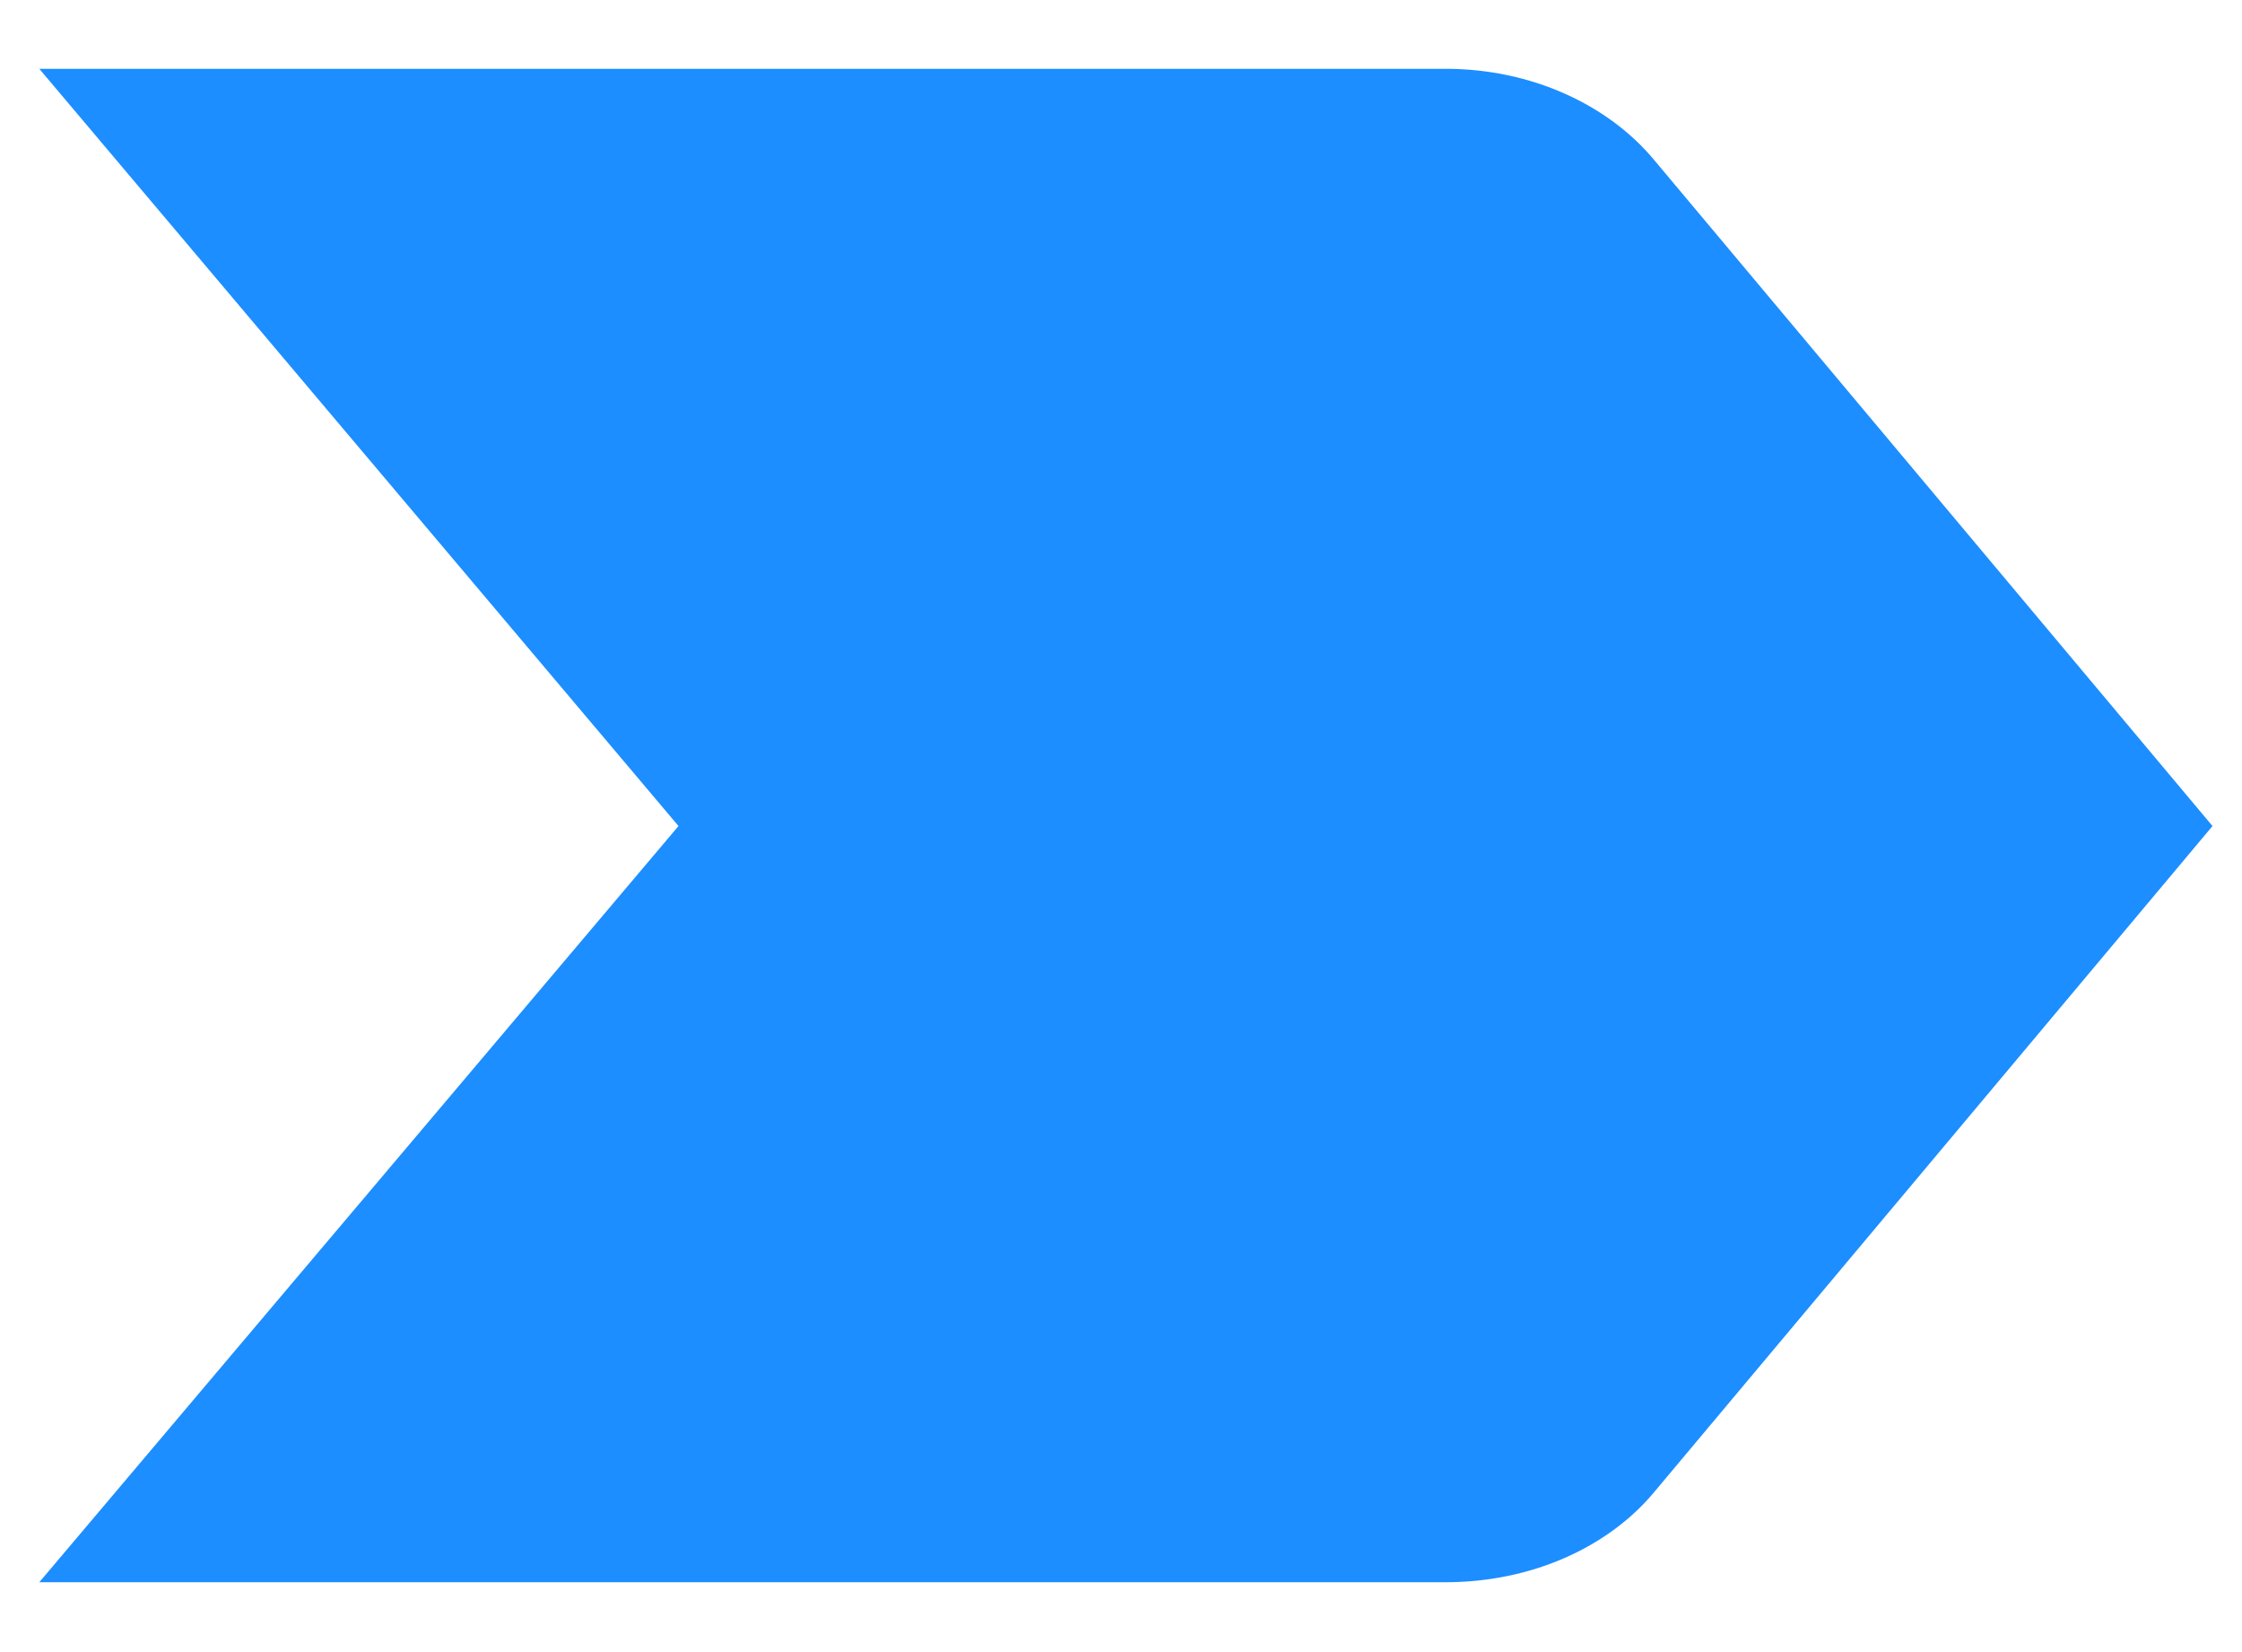 <svg width="19" height="14" viewBox="0 0 19 14" fill="none" xmlns="http://www.w3.org/2000/svg">
<path d="M0.333 13.408H12.25C12.976 13.408 13.626 13.114 14.016 12.647L18.75 7L14.016 1.353C13.626 0.886 12.976 0.583 12.25 0.583H0.333L5.75 7L0.333 13.408Z" fill="#1C8EFF"/>
</svg>
